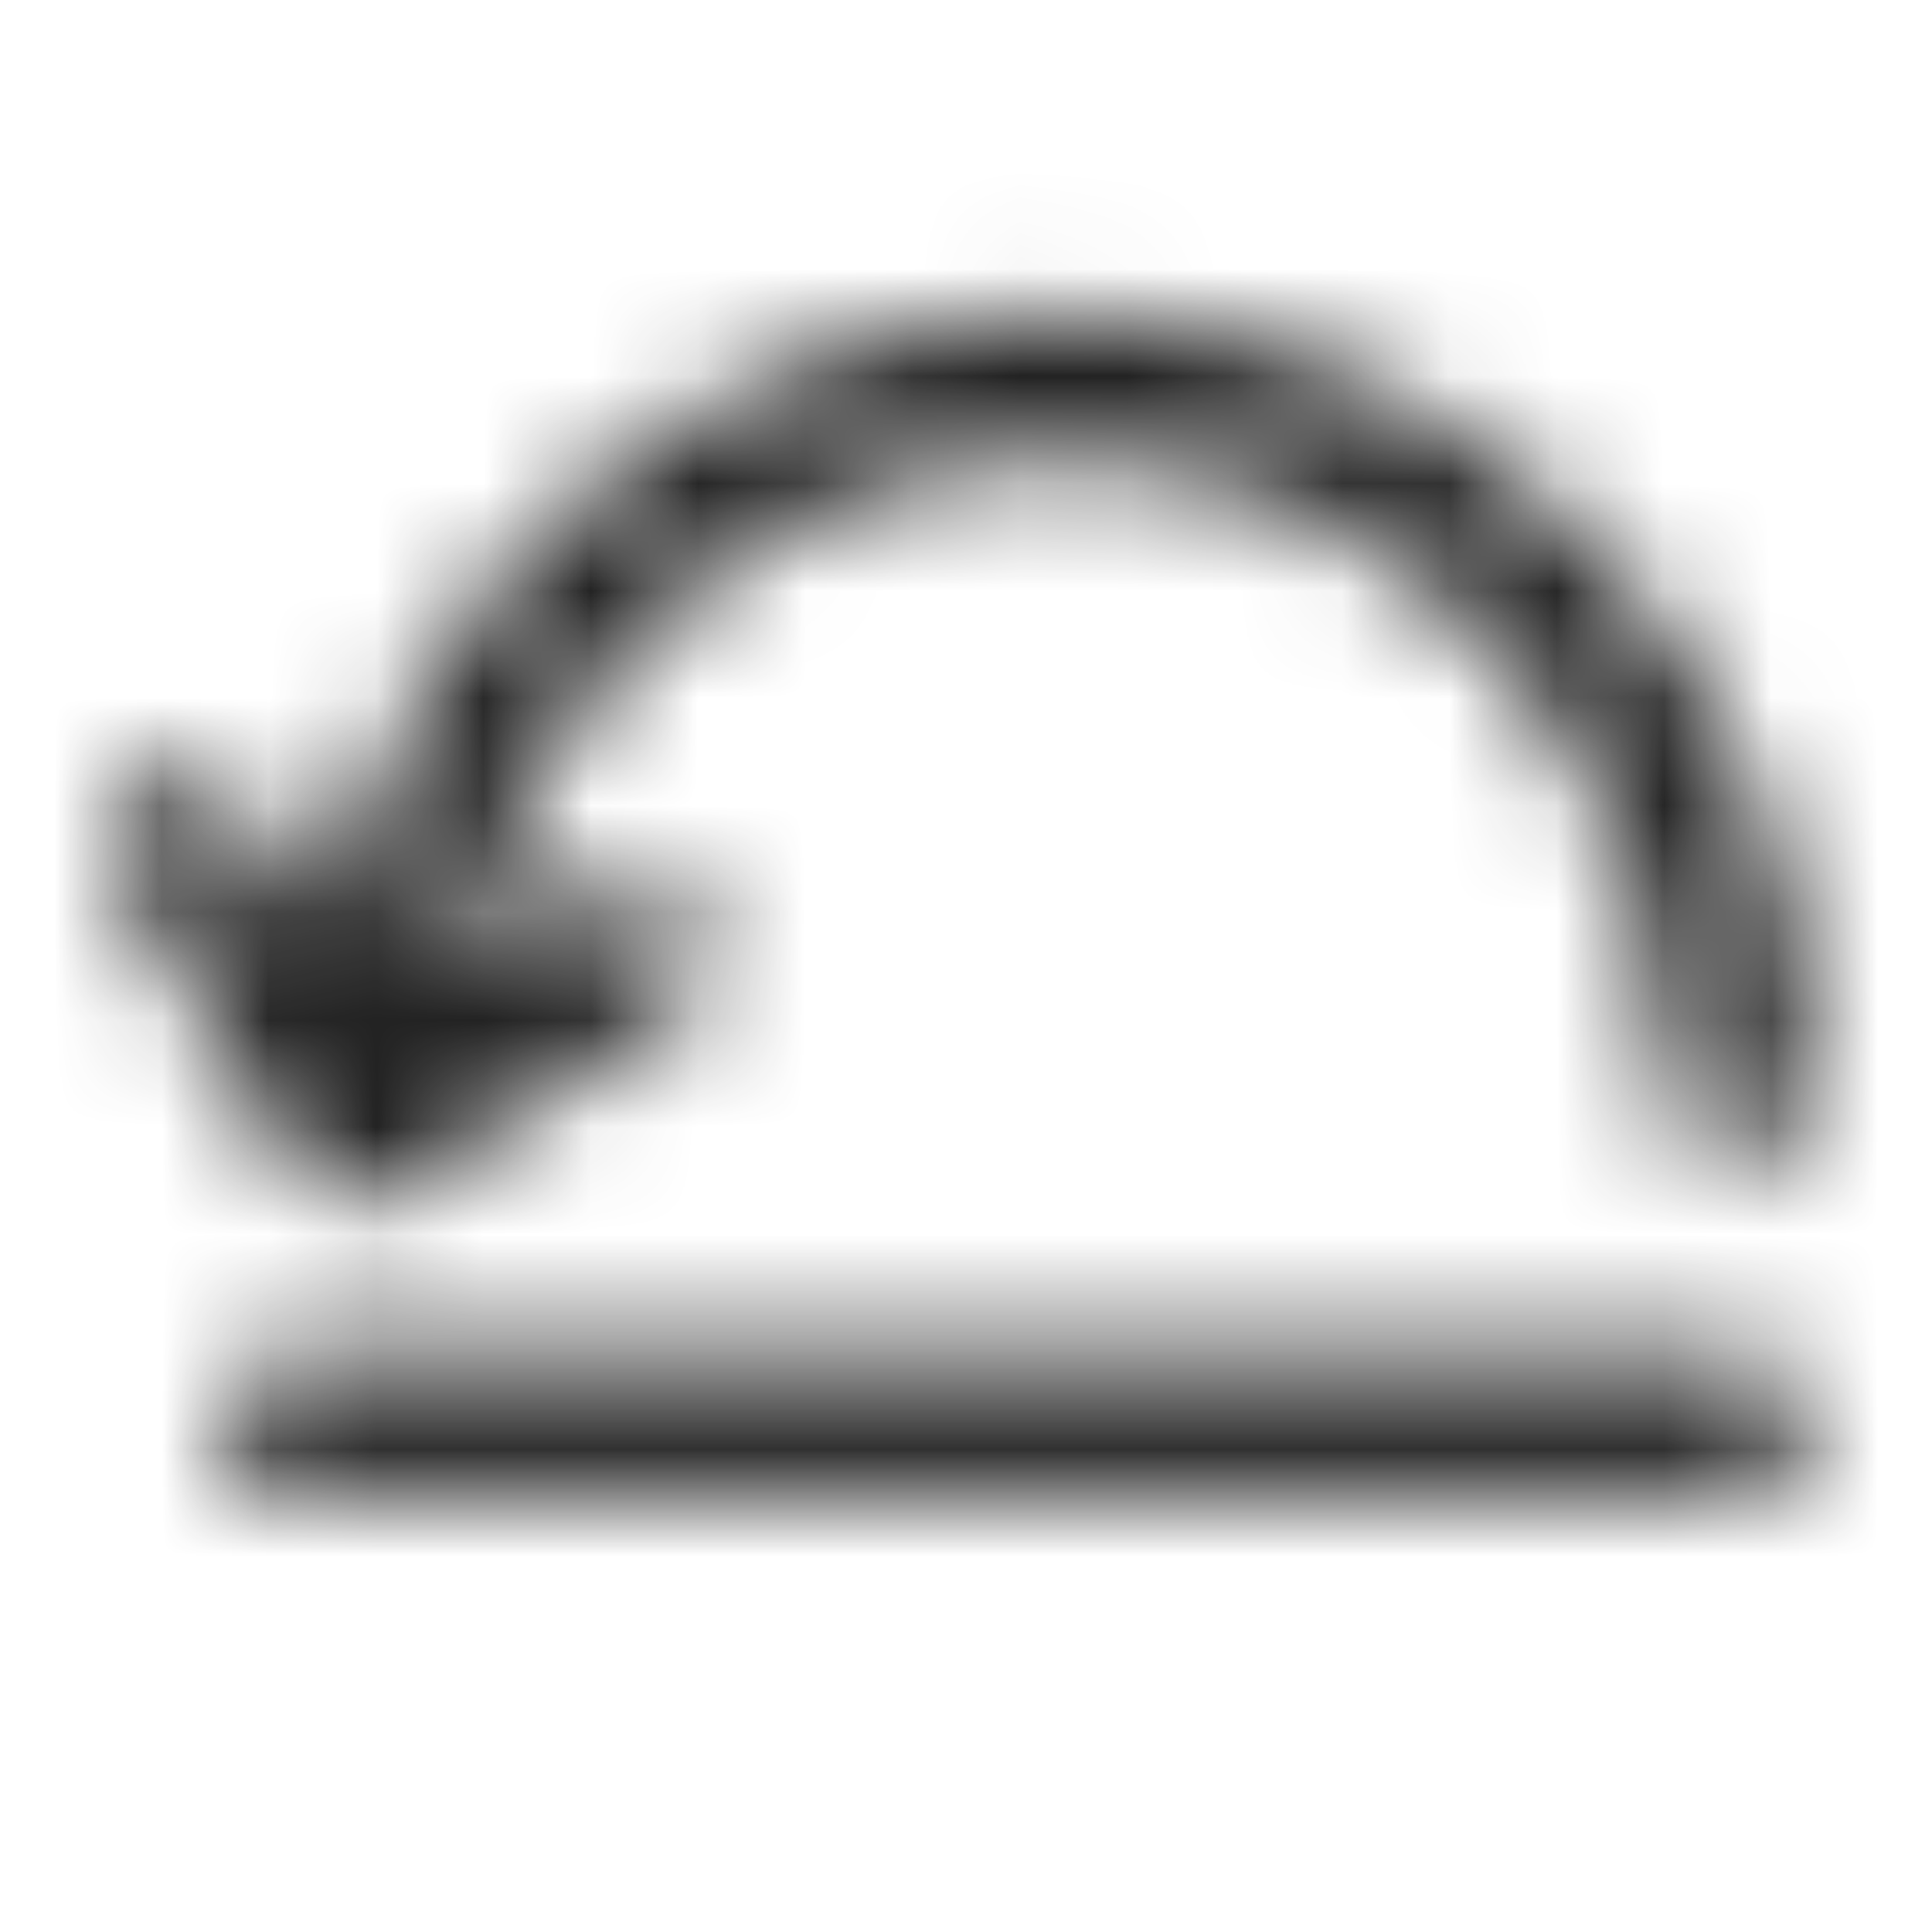 <svg width="18" height="18" viewBox="0 0 18 18" fill="none" xmlns="http://www.w3.org/2000/svg">
    <mask id="mask0_3369_18536" style="mask-type:alpha" maskUnits="userSpaceOnUse" x="0" y="0" width="18" height="18">
        <path d="M16.2 13.95H2.7C2.328 13.95 2.025 13.648 2.025 13.275C2.025 12.902 2.328 12.6 2.7 12.6H16.2C16.573 12.6 16.875 12.902 16.875 13.275C16.875 13.648 16.573 13.95 16.2 13.95ZM9.9 2.925C6.501 2.925 3.667 5.46 3.052 8.801L2.28 7.505C2.089 7.184 1.675 7.081 1.354 7.271C1.034 7.462 0.929 7.876 1.12 8.196L2.736 10.907C2.829 11.063 2.982 11.175 3.159 11.217C3.211 11.23 3.264 11.236 3.316 11.236C3.443 11.236 3.569 11.2 3.678 11.131L6.305 9.464C6.62 9.264 6.713 8.847 6.513 8.532C6.313 8.217 5.896 8.124 5.582 8.324L4.372 9.091C4.853 6.356 7.147 4.275 9.9 4.275C13.002 4.275 15.525 6.913 15.525 10.156C15.525 10.528 15.828 10.831 16.2 10.831C16.573 10.831 16.875 10.528 16.875 10.156C16.875 6.169 13.746 2.925 9.9 2.925Z"
              fill="#292929"/>
    </mask>
    <g mask="url(#mask0_3369_18536)">
        <rect width="18" height="18" fill="#222222"/>
    </g>
</svg>
